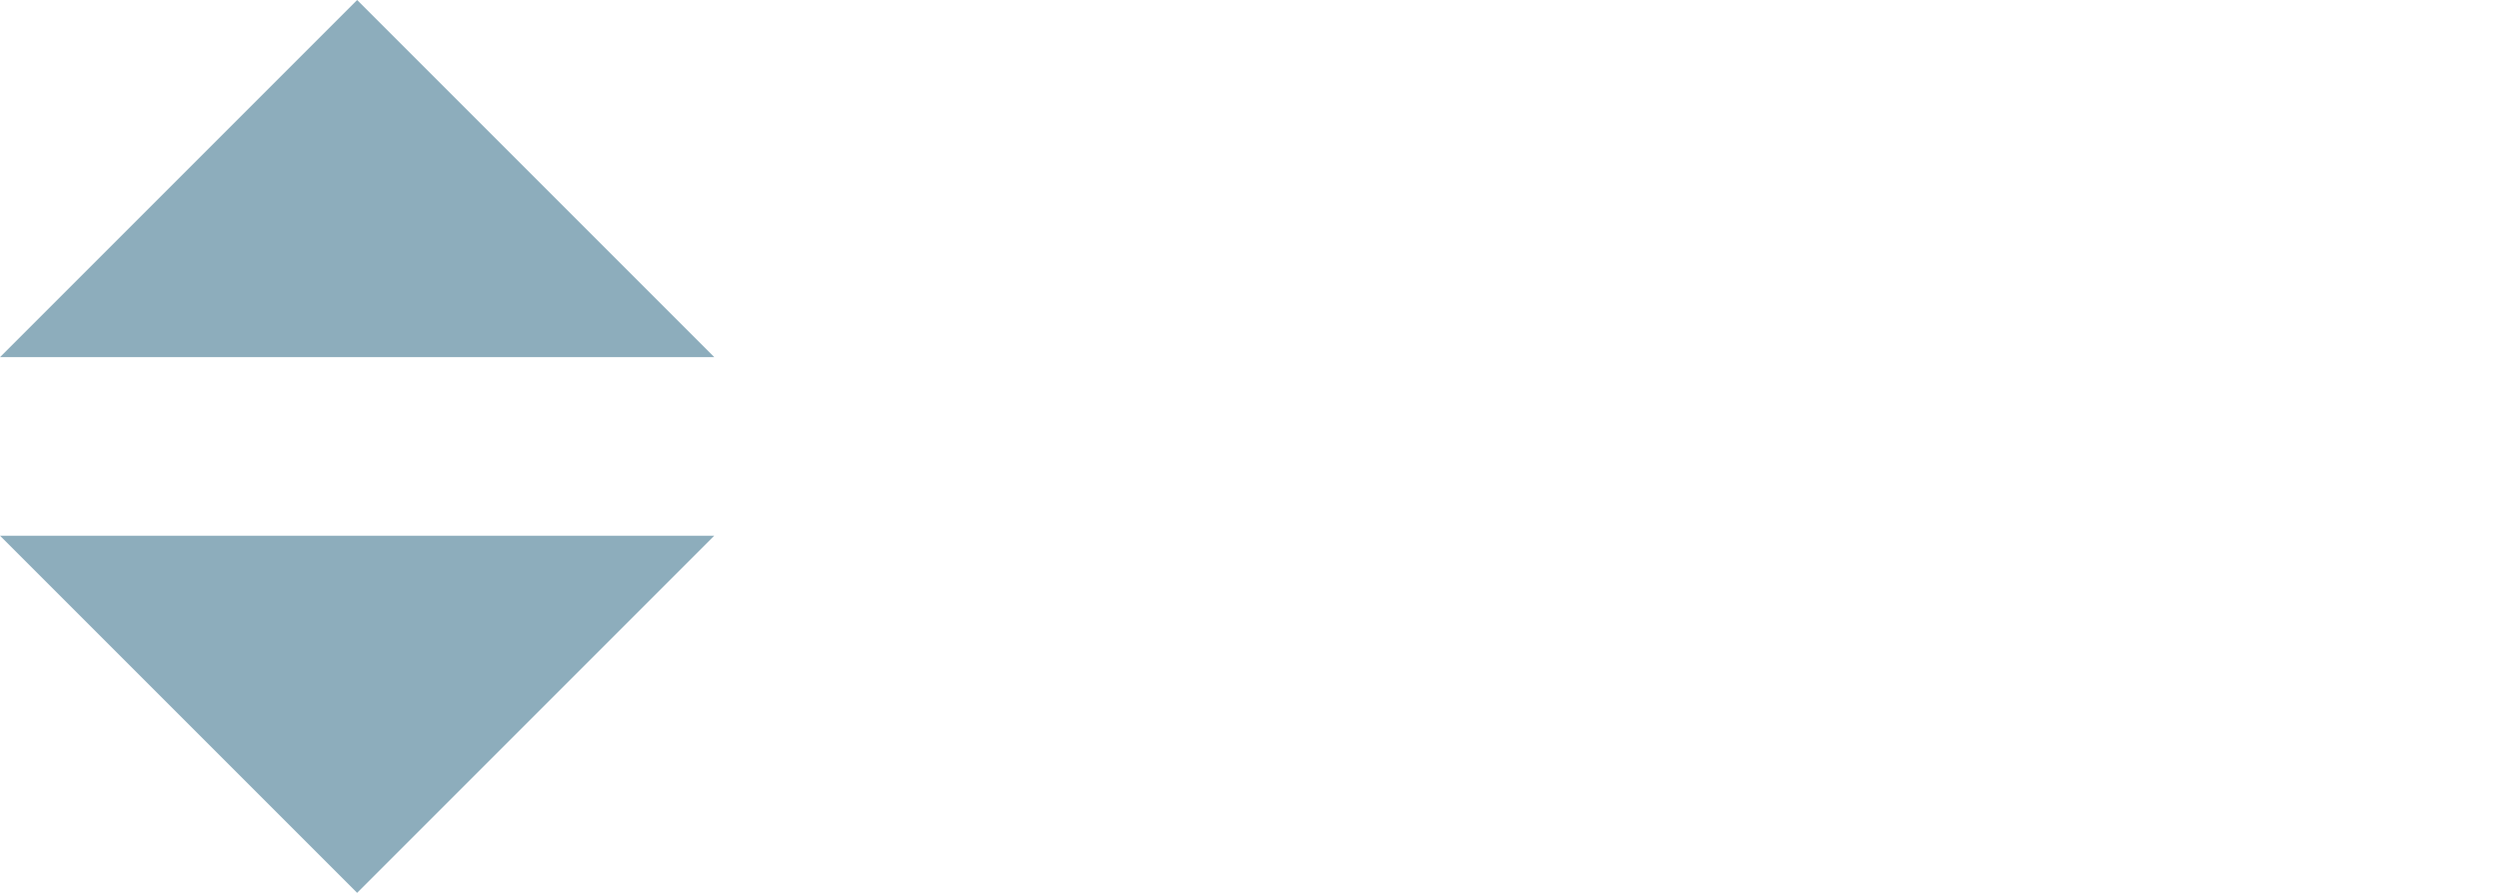 <?xml version="1.0" standalone="no"?>
<!-- Generator: Adobe Fireworks 10, Export SVG Extension by Aaron Beall (http://fireworks.abeall.com) . Version: 0.6.1  -->
<!DOCTYPE svg PUBLIC "-//W3C//DTD SVG 1.1//EN" "http://www.w3.org/Graphics/SVG/1.1/DTD/svg11.dtd">
<svg id="Untitled-Page%201" viewBox="0 0 28 10" style="background-color:#ffffff00" version="1.1"
	xmlns="http://www.w3.org/2000/svg" xmlns:xlink="http://www.w3.org/1999/xlink" xml:space="preserve"
	x="0px" y="0px" width="28px" height="10px"
>
	<g id="Layer%201">
		<path id="Sort%20icon" opacity="0.8" d="M 0 6 L 4 10 L 8 6 L 0 6 ZM 0 4 L 8 4 L 4 0 L 0 4 Z" fill="#7198ab"/>
	</g>
</svg>
